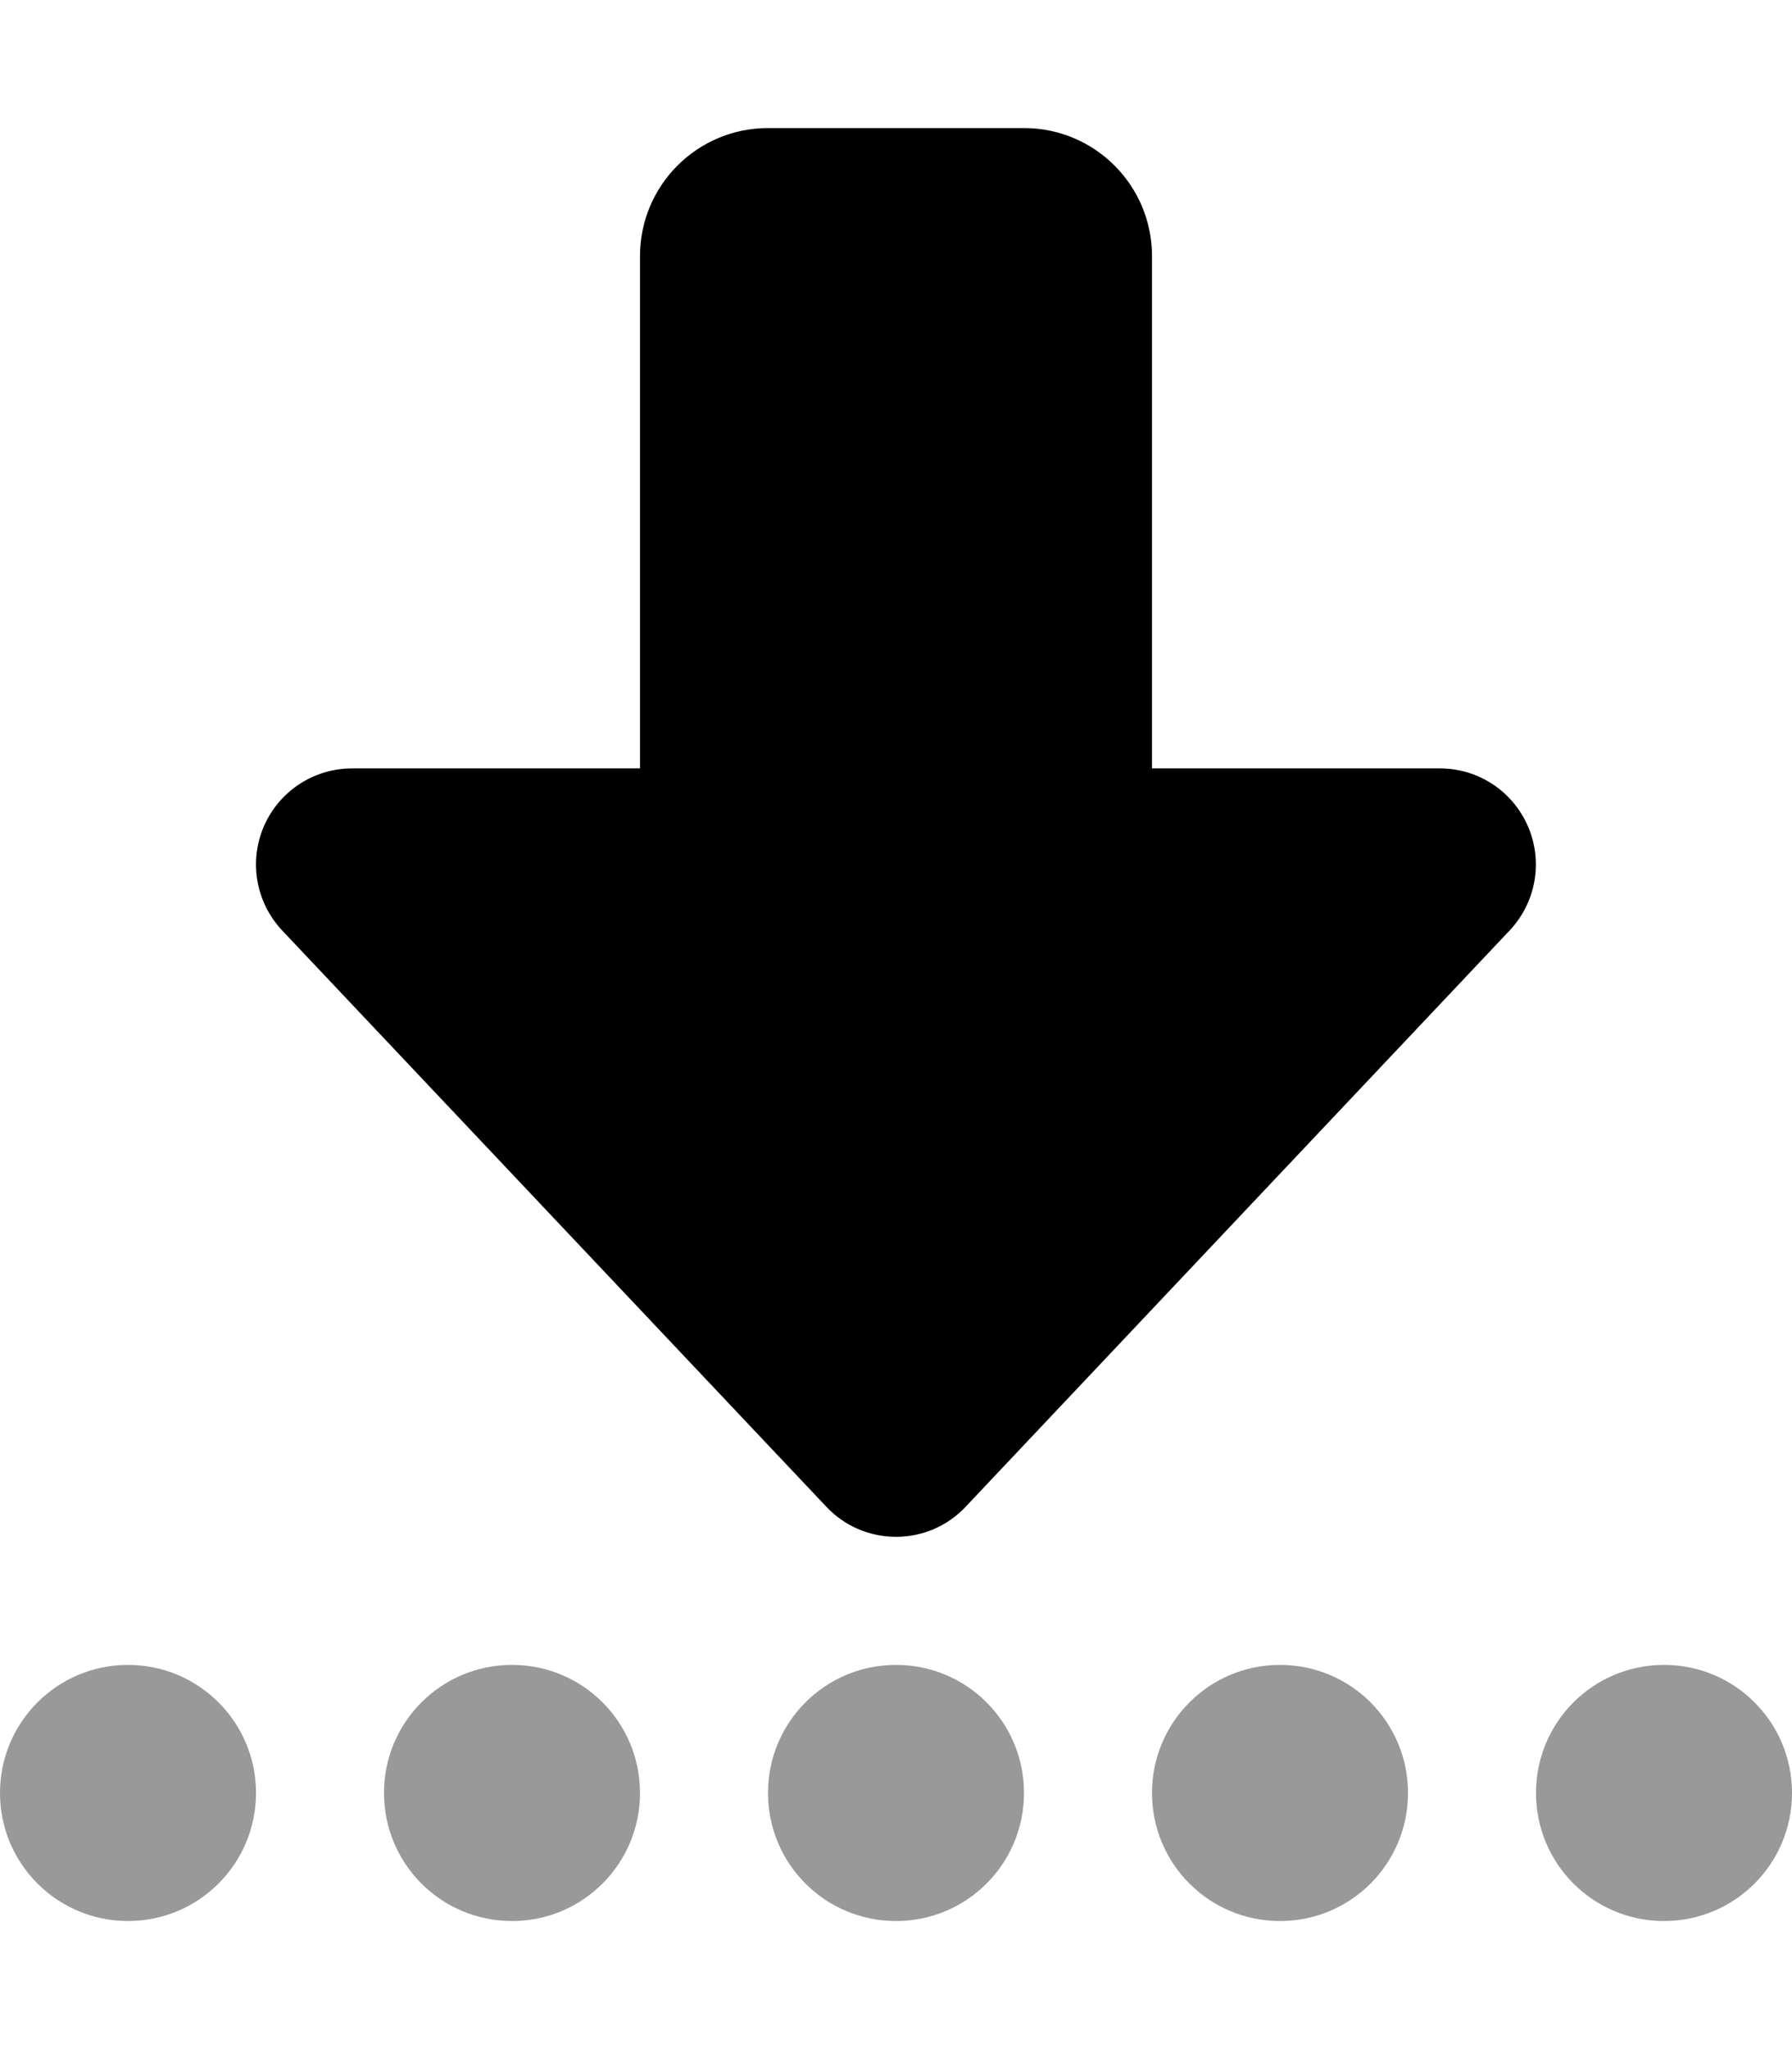<svg xmlns="http://www.w3.org/2000/svg" viewBox="0 0 448 512"><!--! Font Awesome Pro 6.1.0 by @fontawesome - https://fontawesome.com License - https://fontawesome.com/license (Commercial License) Copyright 2022 Fonticons, Inc. --><defs><style>.fa-secondary{opacity:.4}</style></defs><path class="fa-primary" d="M224 384C217.4 384 211.1 381.3 206.6 376.5L70.55 232.5C63.97 225.5 62.17 215.3 65.96 206.5C69.75 197.7 78.42 192 88 192H160V64C160 46.33 174.3 32 192 32H256C273.7 32 288 46.33 288 64V192H360C369.6 192 378.2 197.7 382 206.5C385.8 215.3 384 225.5 377.4 232.5L241.4 376.5C236.9 381.3 230.6 384 224 384V384z"/><path class="fa-secondary" d="M64 448C64 465.7 49.67 480 32 480C14.33 480 0 465.7 0 448C0 430.3 14.33 416 32 416C49.67 416 64 430.3 64 448zM160 448C160 465.7 145.7 480 128 480C110.3 480 96 465.7 96 448C96 430.3 110.3 416 128 416C145.7 416 160 430.3 160 448zM192 448C192 430.3 206.3 416 224 416C241.7 416 256 430.3 256 448C256 465.7 241.7 480 224 480C206.3 480 192 465.7 192 448zM352 448C352 465.7 337.7 480 320 480C302.3 480 288 465.7 288 448C288 430.3 302.3 416 320 416C337.7 416 352 430.3 352 448zM384 448C384 430.3 398.3 416 416 416C433.7 416 448 430.3 448 448C448 465.7 433.7 480 416 480C398.3 480 384 465.7 384 448z"/></svg>